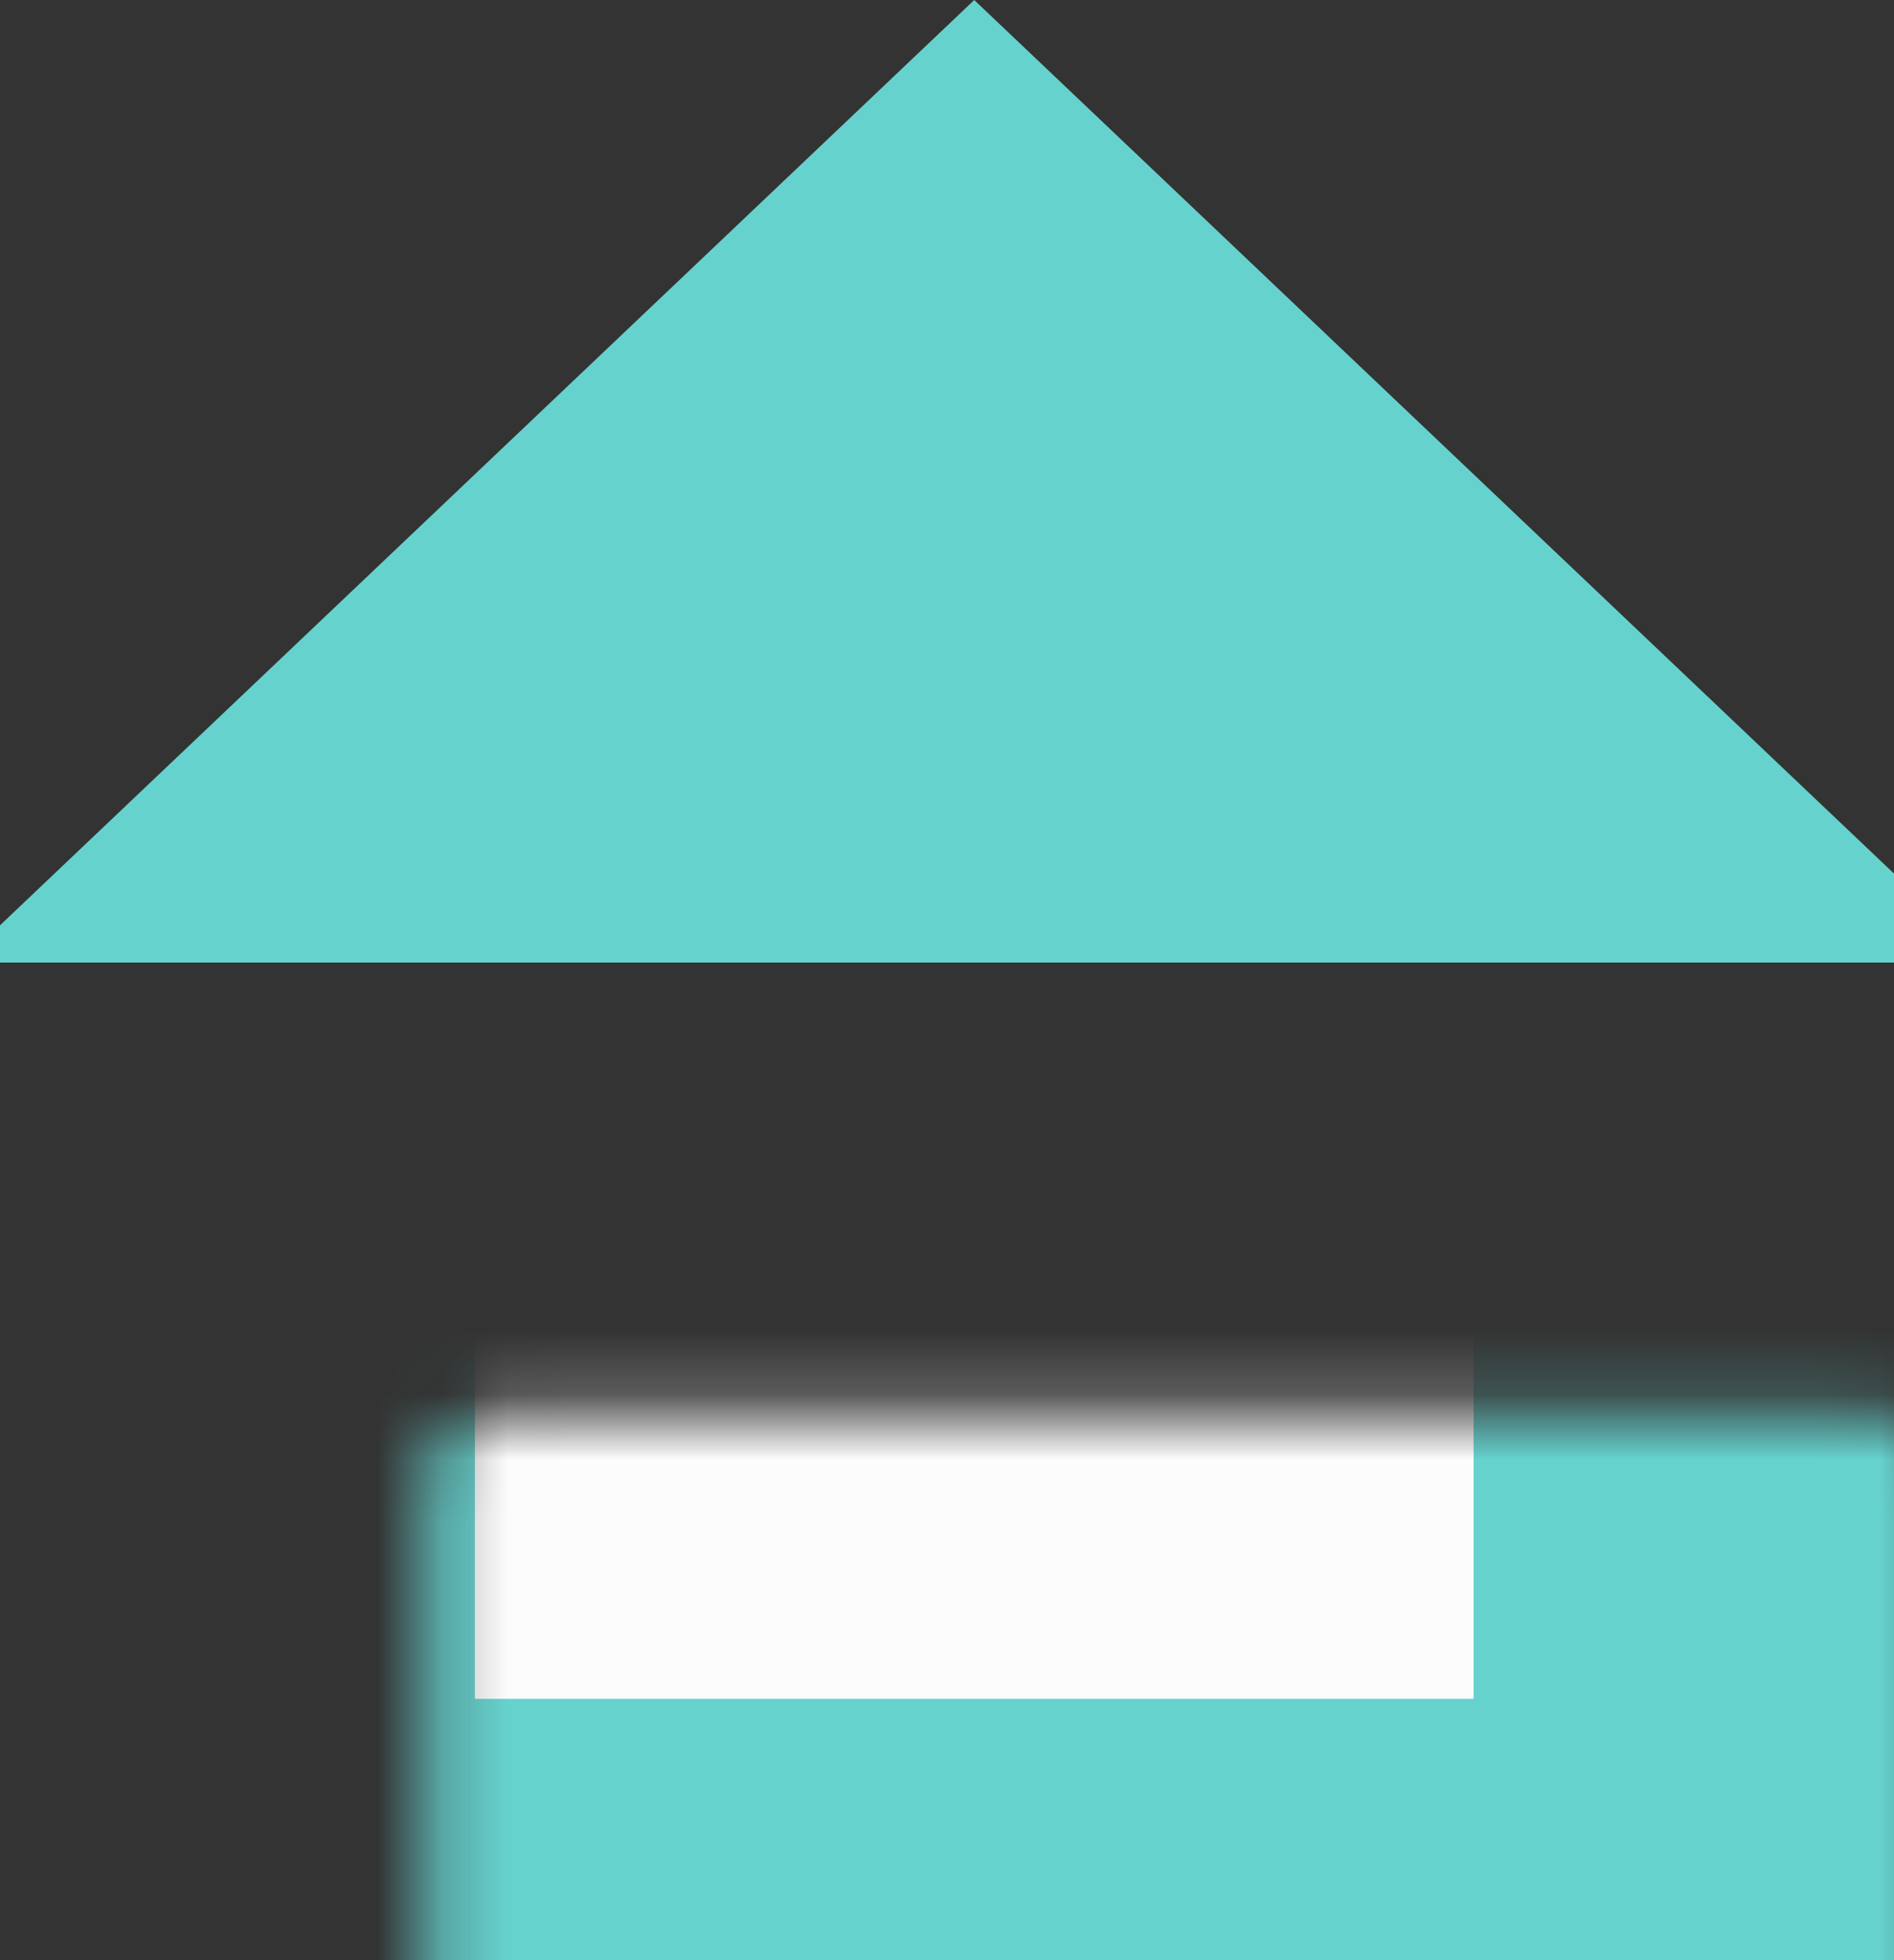 <svg width="29" height="30" viewBox="0 0 29 30" fill="none" xmlns="http://www.w3.org/2000/svg">
<rect x="0" y="0" width="29" height="30" fill="#333333" stroke="none"/>
<mask id="path-1-inside-1_0_1" fill="white">
<rect x="3.271" y="10.833" width="23.292" height="19.167" rx="1"/>
</mask>
<rect x="3.271" y="10.833" width="23.292" height="19.167" rx="1" fill="#FCFCFC" stroke="#66D2CE" stroke-width="8" mask="url(#path-1-inside-1_0_1)"/>
<path d="M25.423 12.732H4.411L14.917 2.758L25.423 12.732Z" fill="#66D2CE" stroke="#66D2CE" stroke-width="4"/>
</svg>